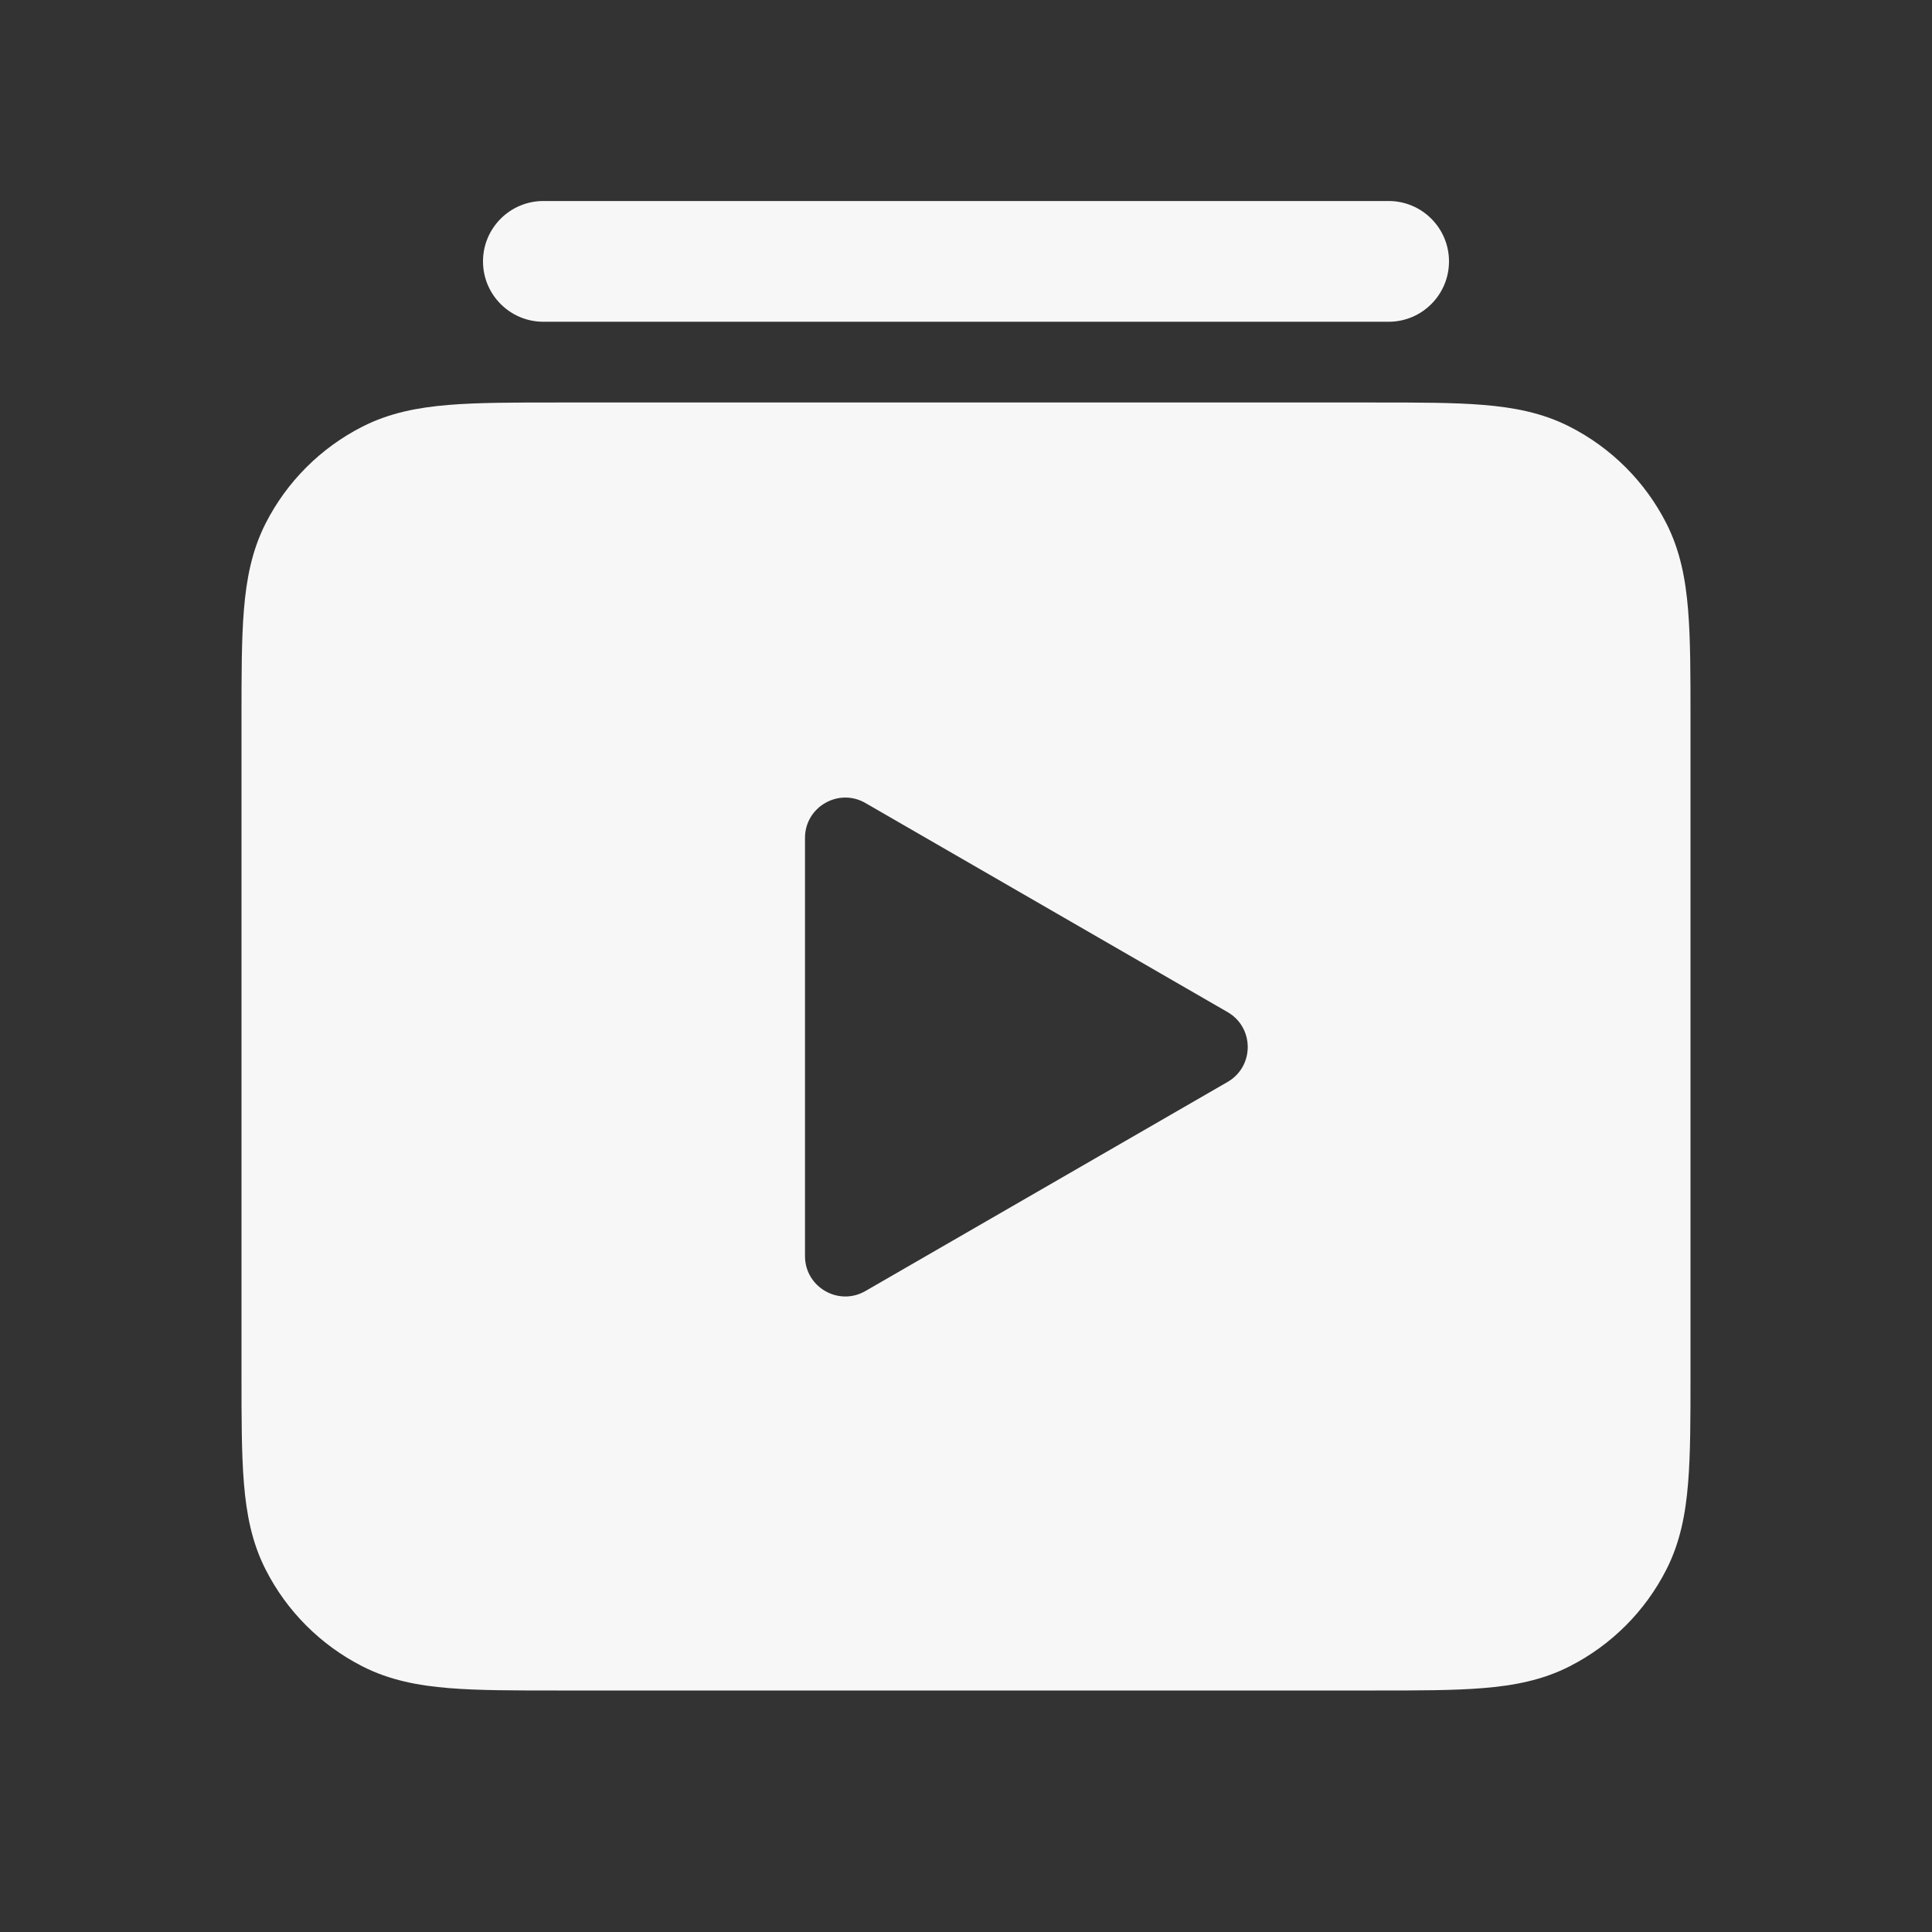<svg width="24" height="24" viewBox="0 0 24 24" fill="none" xmlns="http://www.w3.org/2000/svg">
<rect x="0" y="0" width="24" height="24" fill="#333333" stroke="none"/>
<path d="M6 3.247C6 2.833 6.336 2.497 6.75 2.497H17.25C17.664 2.497 18 2.833 18 3.247C18 3.661 17.664 3.997 17.25 3.997H6.75C6.336 3.997 6 3.661 6 3.247Z" fill="white" fill-opacity="0.96"/>
<path fill-rule="evenodd" clip-rule="evenodd" d="M6.92 5H17.08C17.615 5 18.06 5 18.425 5.03C18.805 5.061 19.161 5.128 19.498 5.3C20.016 5.563 20.437 5.984 20.7 6.501C20.872 6.839 20.939 7.195 20.97 7.575C21 7.939 21 8.385 21 8.919V17.08C21 17.614 21 18.06 20.97 18.425C20.939 18.805 20.872 19.161 20.7 19.498C20.437 20.016 20.016 20.436 19.498 20.7C19.161 20.872 18.805 20.939 18.425 20.97C18.06 21 17.615 21 17.081 21H6.92C6.385 21 5.94 21 5.575 20.97C5.195 20.939 4.839 20.872 4.502 20.7C3.984 20.436 3.563 20.016 3.3 19.498C3.128 19.161 3.061 18.805 3.03 18.425C3 18.06 3 17.615 3 17.08V8.919C3 8.385 3 7.939 3.03 7.575C3.061 7.195 3.128 6.839 3.3 6.501C3.563 5.984 3.984 5.563 4.502 5.3C4.839 5.128 5.195 5.061 5.575 5.03C5.94 5 6.385 5 6.92 5ZM15.25 12.573C15.583 12.766 15.583 13.247 15.25 13.44L10.75 16.038C10.417 16.23 10 15.989 10 15.604L10 10.408C10 10.024 10.417 9.783 10.75 9.975L15.25 12.573Z" fill="white" fill-opacity="0.96"/>
</svg>
